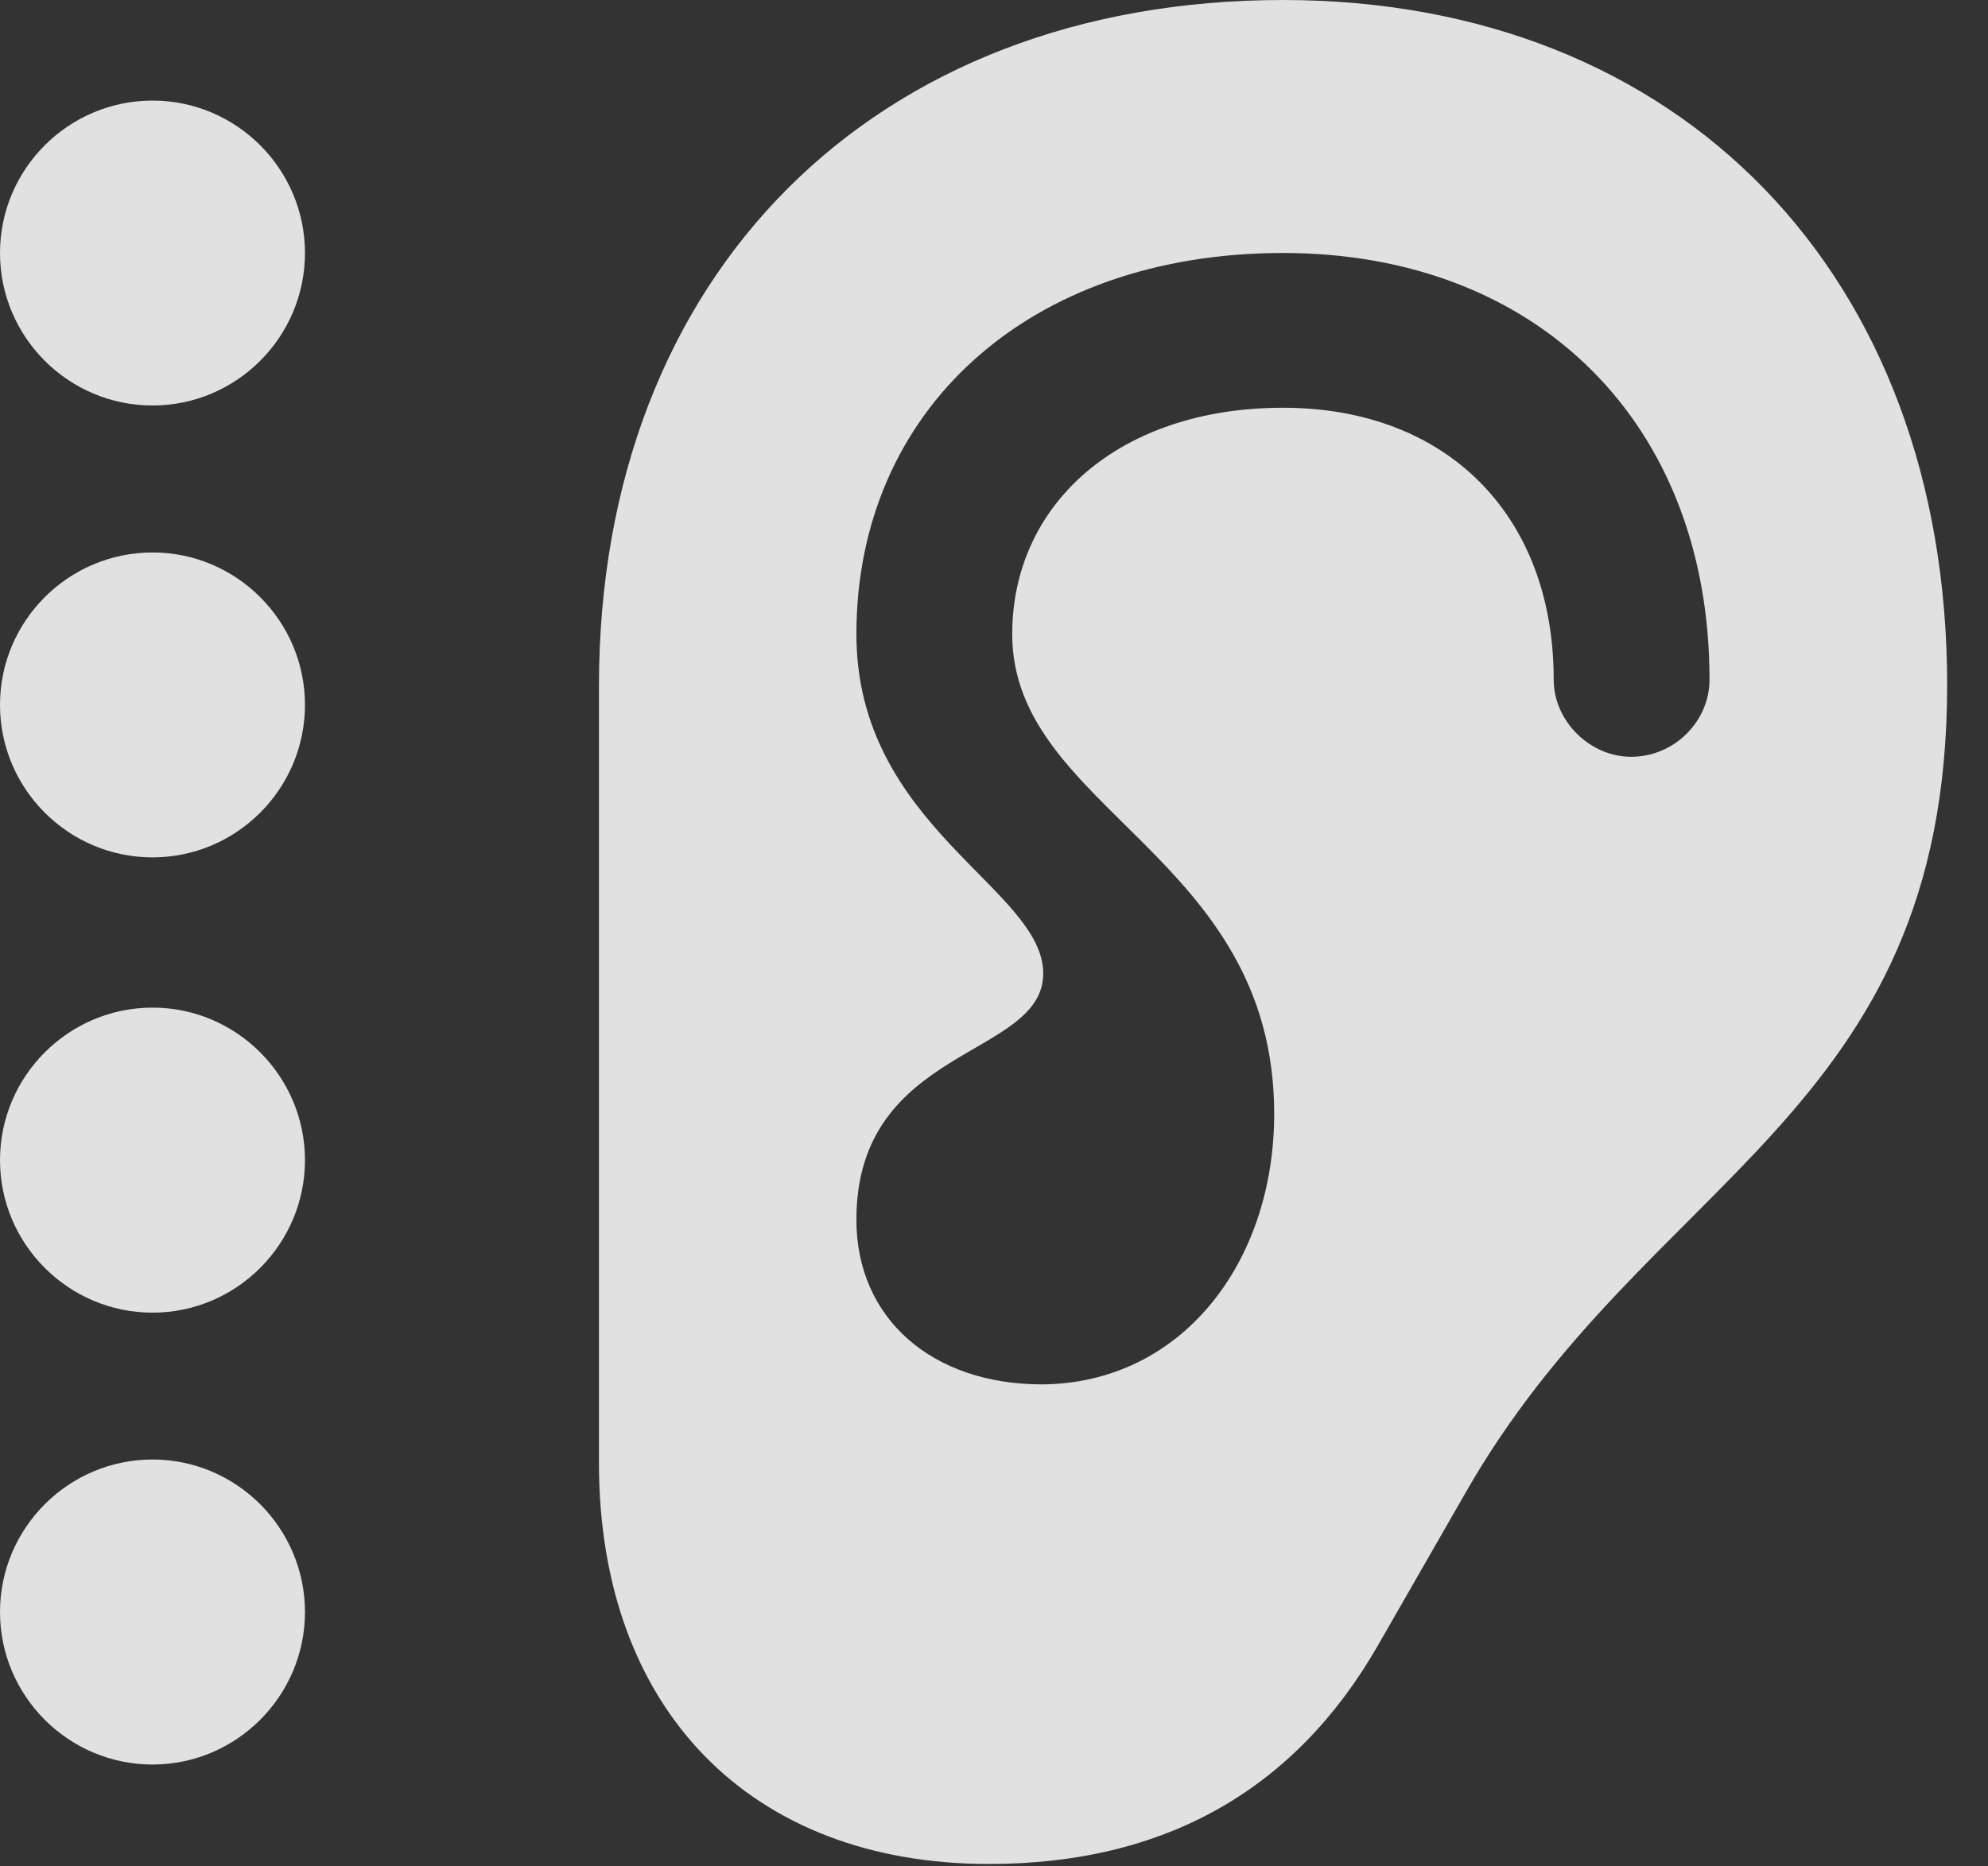 <?xml version="1.0" encoding="UTF-8"?>
<!--Generator: Apple Native CoreSVG 232.5-->
<!DOCTYPE svg
PUBLIC "-//W3C//DTD SVG 1.1//EN"
       "http://www.w3.org/Graphics/SVG/1.1/DTD/svg11.dtd">
<svg version="1.1" xmlns="http://www.w3.org/2000/svg" xmlns:xlink="http://www.w3.org/1999/xlink" width="17.568" height="16.494">
 <rect width="100%" height="100%" fill="#333333" stroke="none"/>
 <g>
  <rect height="16.494" opacity="0" width="17.568" x="0" y="0"/>
  <path d="M5.293 12.93C5.293 15.107 6.631 16.475 8.74 16.475C10.293 16.475 11.445 15.82 12.178 14.541L12.94 13.213C14.541 10.391 17.207 9.883 17.207 6.055C17.207 2.432 14.854 0 11.338 0C7.725 0 5.293 2.422 5.293 6.064ZM7.568 10.781C7.568 9.238 9.219 9.355 9.219 8.604C9.219 7.852 7.568 7.305 7.568 5.605C7.568 3.633 9.082 2.236 11.338 2.236C13.594 2.236 15.107 3.75 15.107 6.006C15.107 6.377 14.795 6.689 14.414 6.689C14.053 6.689 13.73 6.377 13.73 6.006C13.73 4.561 12.793 3.604 11.338 3.604C9.893 3.604 8.945 4.453 8.945 5.605C8.945 7.158 11.26 7.559 11.26 9.844C11.26 11.162 10.44 12.227 9.209 12.236C8.232 12.236 7.568 11.65 7.568 10.781Z" fill="#ffffff" fill-opacity="0.85"/>
  <path d="M1.348 3.584C2.09 3.584 2.695 2.979 2.695 2.236C2.695 1.494 2.09 0.889 1.348 0.889C0.605 0.889 0 1.494 0 2.236C0 2.979 0.605 3.584 1.348 3.584Z" fill="#ffffff" fill-opacity="0.85"/>
  <path d="M1.348 7.578C2.09 7.578 2.695 6.973 2.695 6.23C2.695 5.488 2.09 4.883 1.348 4.883C0.605 4.883 0 5.488 0 6.23C0 6.973 0.605 7.578 1.348 7.578Z" fill="#ffffff" fill-opacity="0.85"/>
  <path d="M1.348 11.602C2.09 11.602 2.695 10.996 2.695 10.254C2.695 9.512 2.09 8.906 1.348 8.906C0.605 8.906 0 9.512 0 10.254C0 10.996 0.605 11.602 1.348 11.602Z" fill="#ffffff" fill-opacity="0.85"/>
  <path d="M1.348 15.596C2.09 15.596 2.695 14.99 2.695 14.248C2.695 13.506 2.09 12.9 1.348 12.9C0.605 12.9 0 13.506 0 14.248C0 14.99 0.605 15.596 1.348 15.596Z" fill="#ffffff" fill-opacity="0.85"/>
 </g>
</svg>
